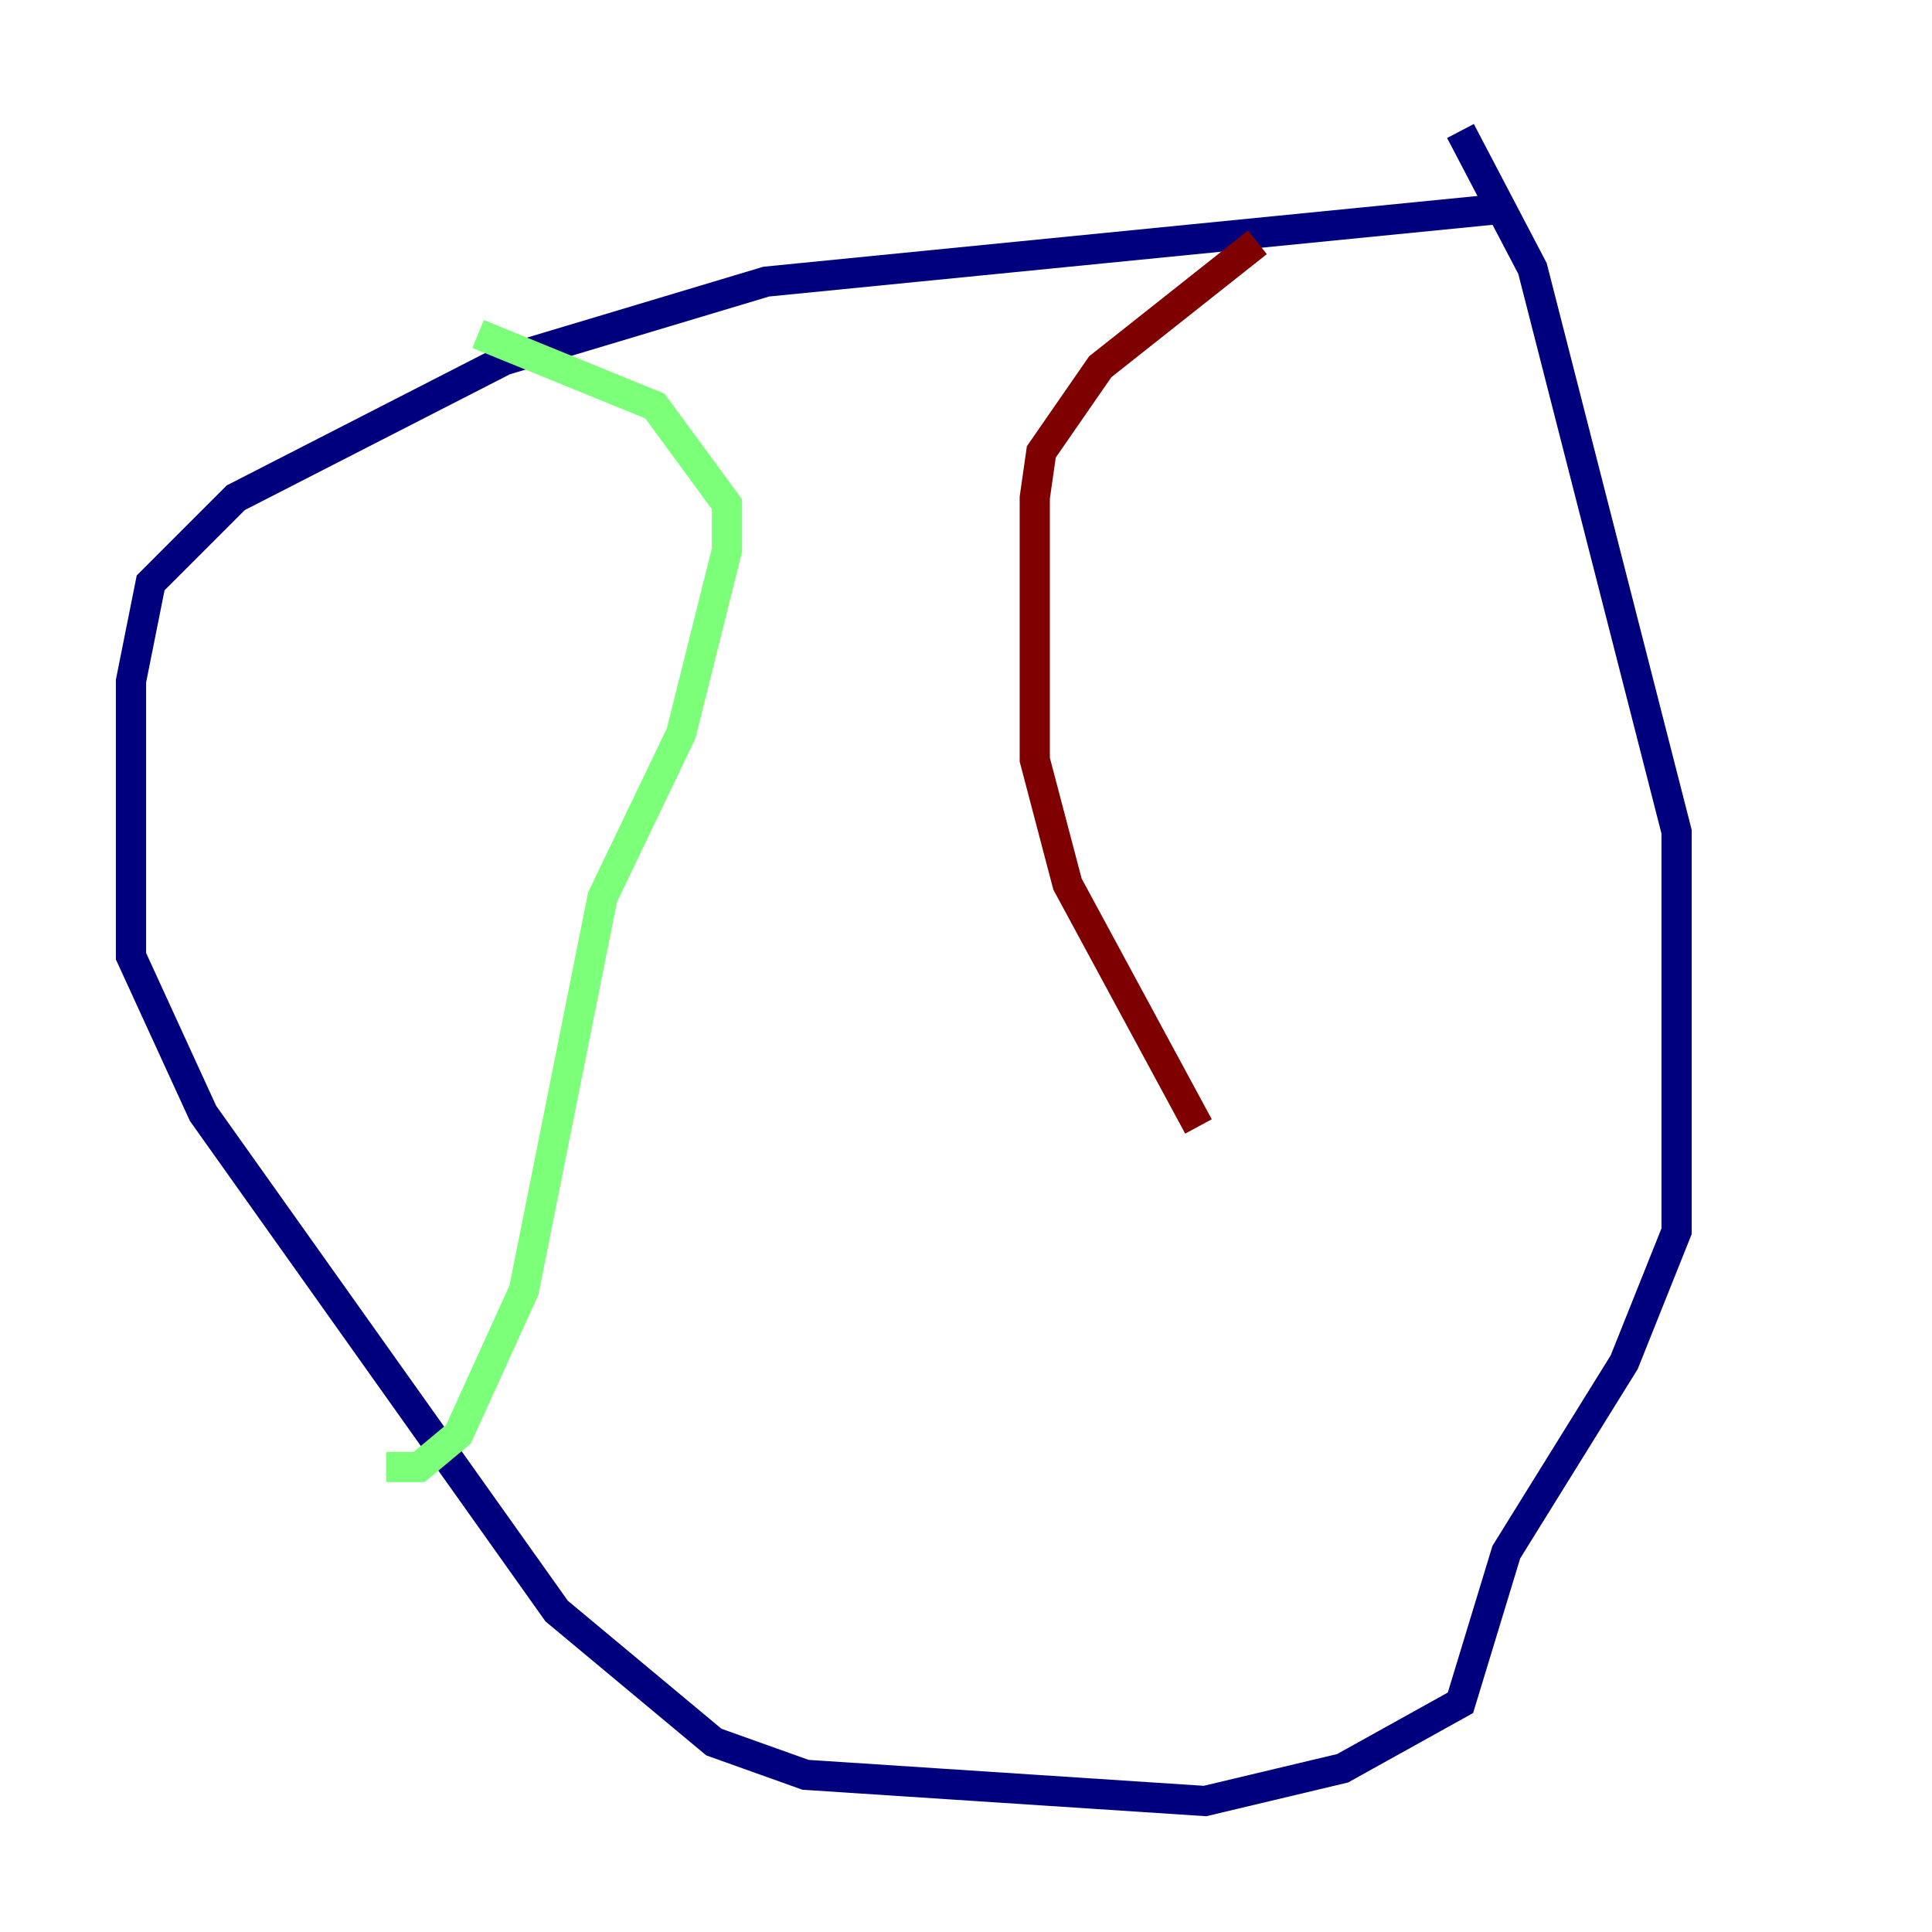 <?xml version="1.0" encoding="utf-8" ?>
<svg baseProfile="tiny" height="128" version="1.2" viewBox="0,0,128,128" width="128" xmlns="http://www.w3.org/2000/svg" xmlns:ev="http://www.w3.org/2001/xml-events" xmlns:xlink="http://www.w3.org/1999/xlink"><defs /><polyline fill="none" points="98.929,13.885 50.766,18.658 33.41,23.864 15.62,32.976 9.98,38.617 8.678,45.125 8.678,63.349 13.451,73.763 36.881,106.739 47.295,115.417 53.37,117.586 79.837,119.322 88.949,117.153 96.759,112.814 99.797,102.834 107.607,90.251 111.078,81.573 111.078,55.105 101.532,17.79 96.759,8.678" stroke="#00007f" stroke-width="2" /><polyline fill="none" points="31.675,22.129 43.39,26.902 48.163,33.41 48.163,36.447 45.125,48.597 39.919,59.444 34.712,85.478 30.373,95.024 27.77,97.193 25.6,97.193" stroke="#7cff79" stroke-width="2" /><polyline fill="none" points="83.308,16.054 72.895,24.298 68.99,29.939 68.556,32.976 68.556,50.332 70.725,58.576 79.403,74.63" stroke="#7f0000" stroke-width="2" /></svg>